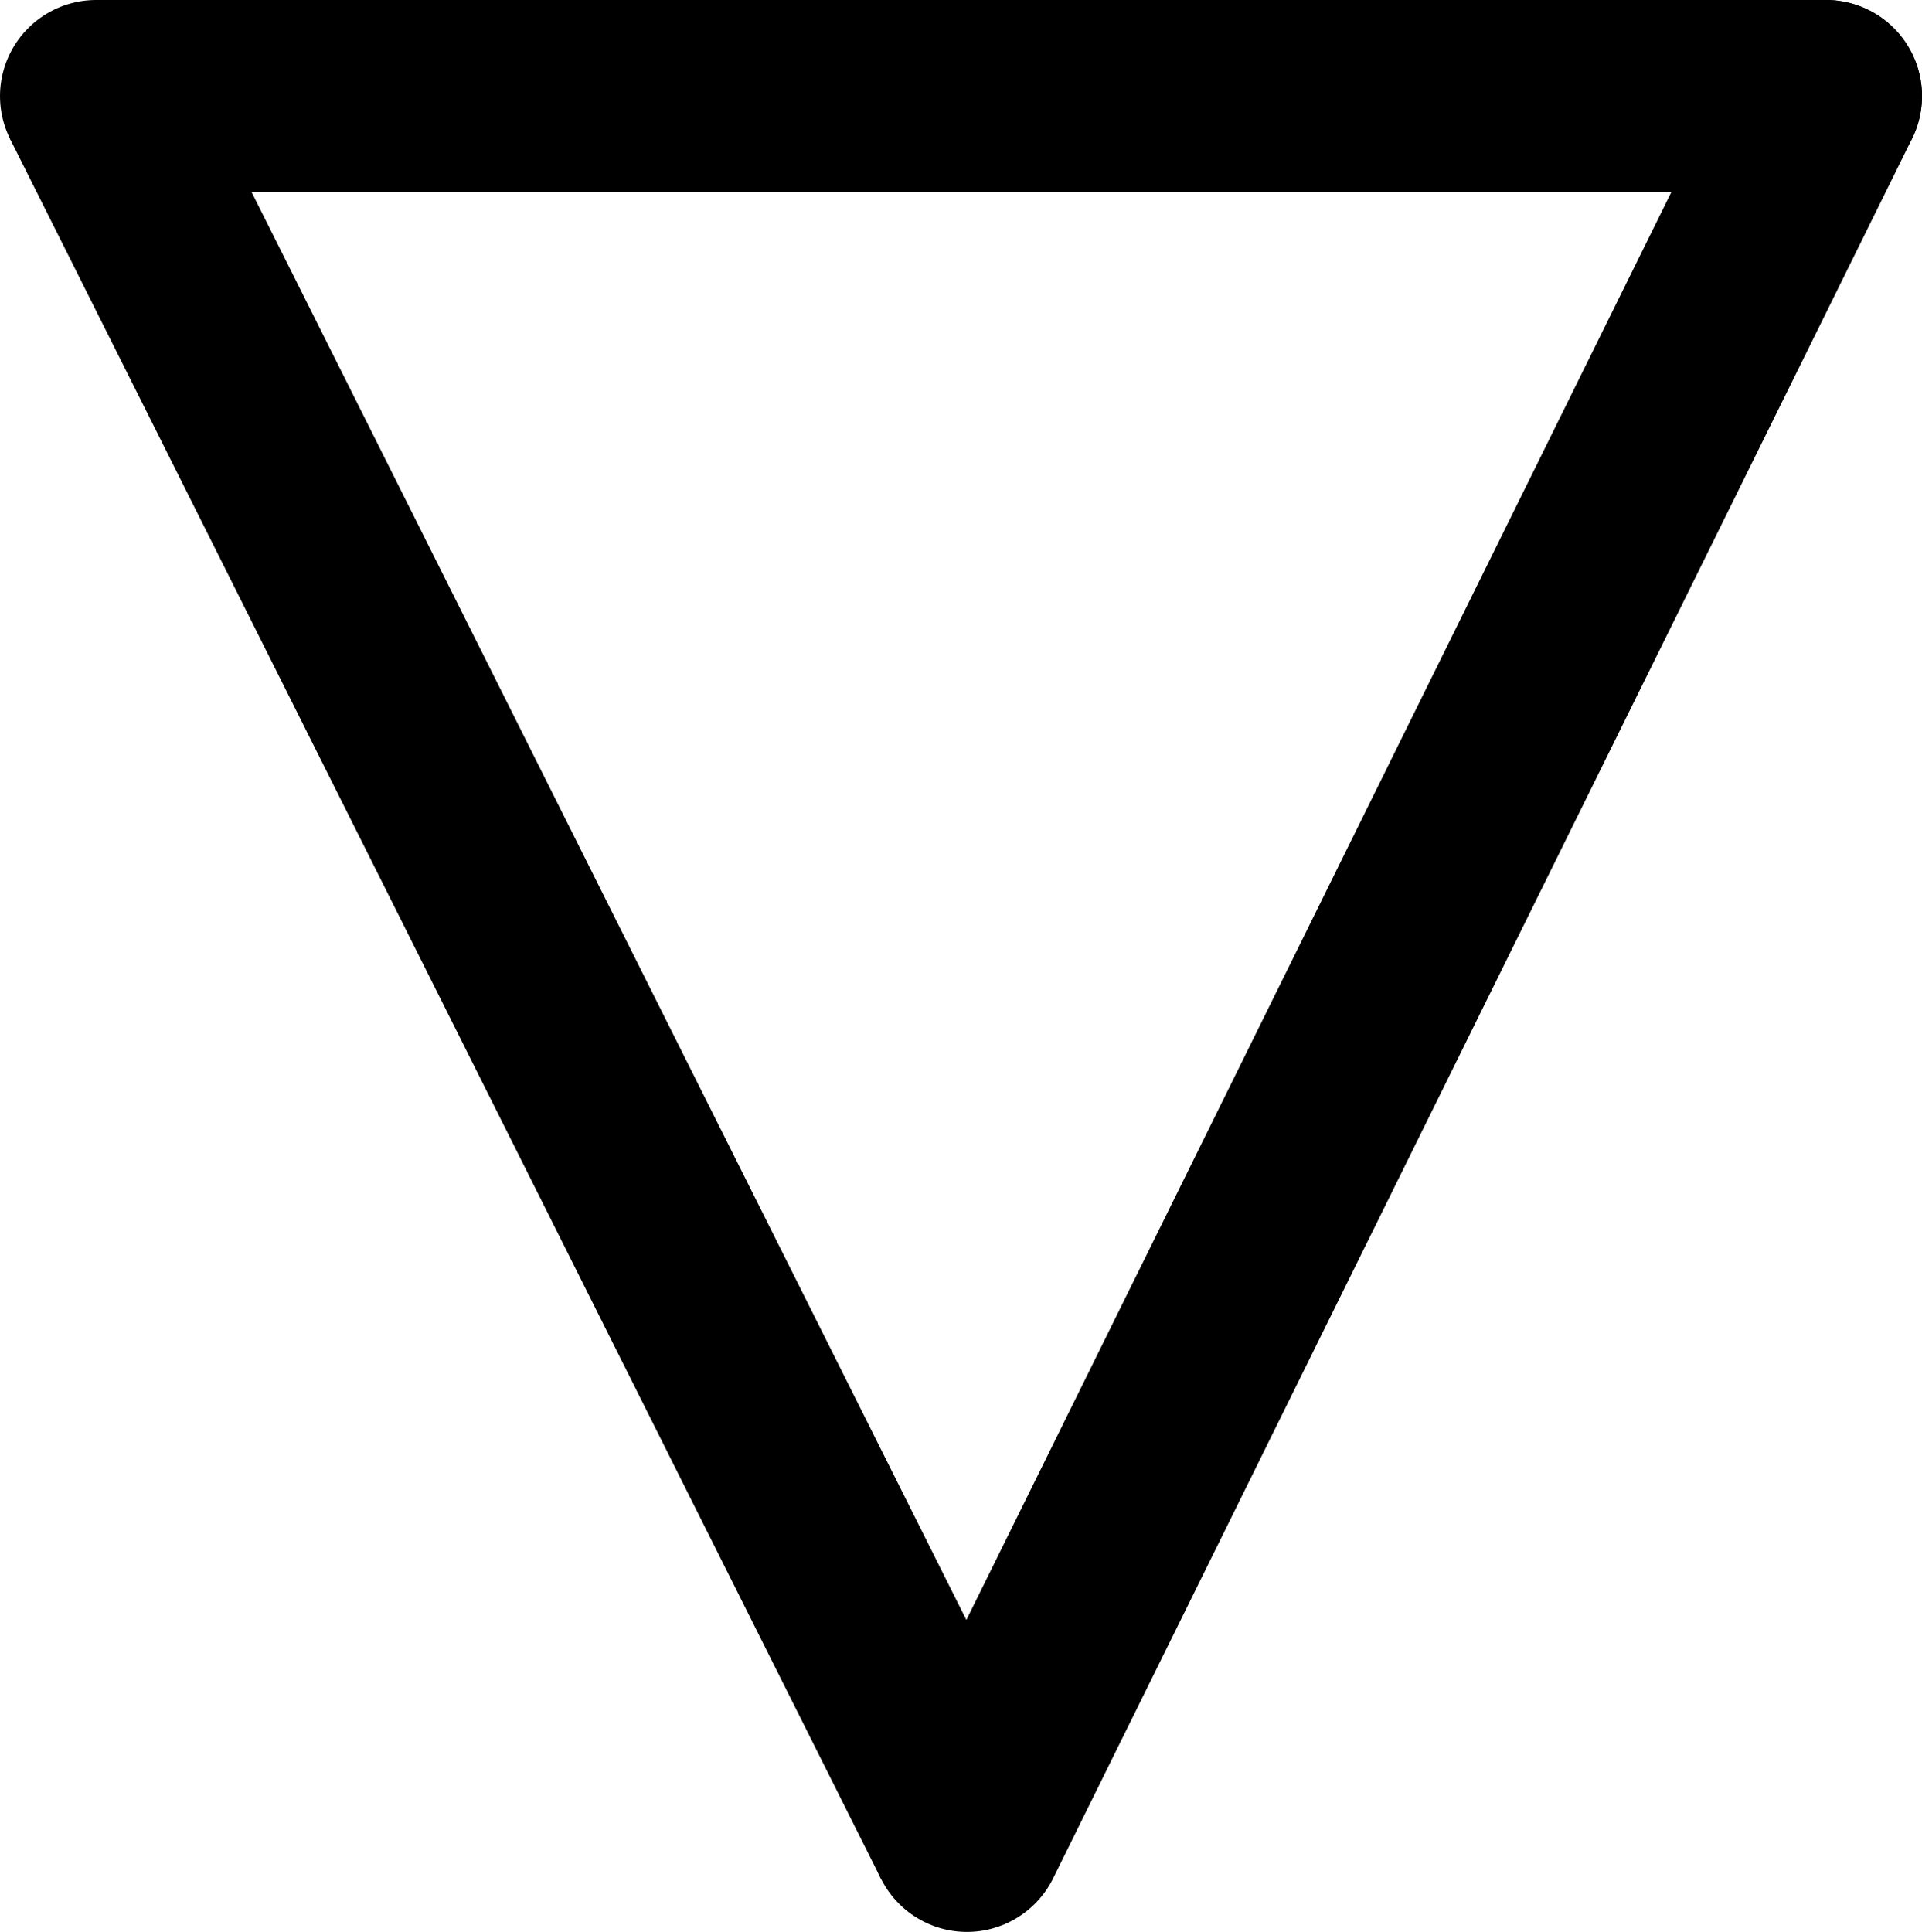 <?xml version="1.0" encoding="utf-8"?>
<!-- Generator: Adobe Illustrator 12.0.0, SVG Export Plug-In . SVG Version: 6.00 Build 51448)  -->
<!DOCTYPE svg PUBLIC "-//W3C//DTD SVG 1.1//EN" "http://www.w3.org/Graphics/SVG/1.1/DTD/svg11.dtd">
<svg  version="1.1" id="Layer_1" xmlns="http://www.w3.org/2000/svg" xmlns:xlink="http://www.w3.org/1999/xlink" width="20" height="20.103" viewBox="0 0 20 20.103"
	 overflow="visible" enable-background="new 0 0 20 20.103" xml:space="preserve">
<line class="no-fill" stroke="#000000" stroke-width="2" stroke-linecap="round" x1="10.062" y1="19.103" x2="19" y2="1"/>
<line class="no-fill" stroke="#000000" stroke-width="2" x1="10.062" y1="19.103" x2="1" y2="1"/>
<line class="no-fill" stroke="#000000" stroke-width="2" stroke-linecap="round" x1="1" y1="1" x2="19" y2="1"/>
</svg>
